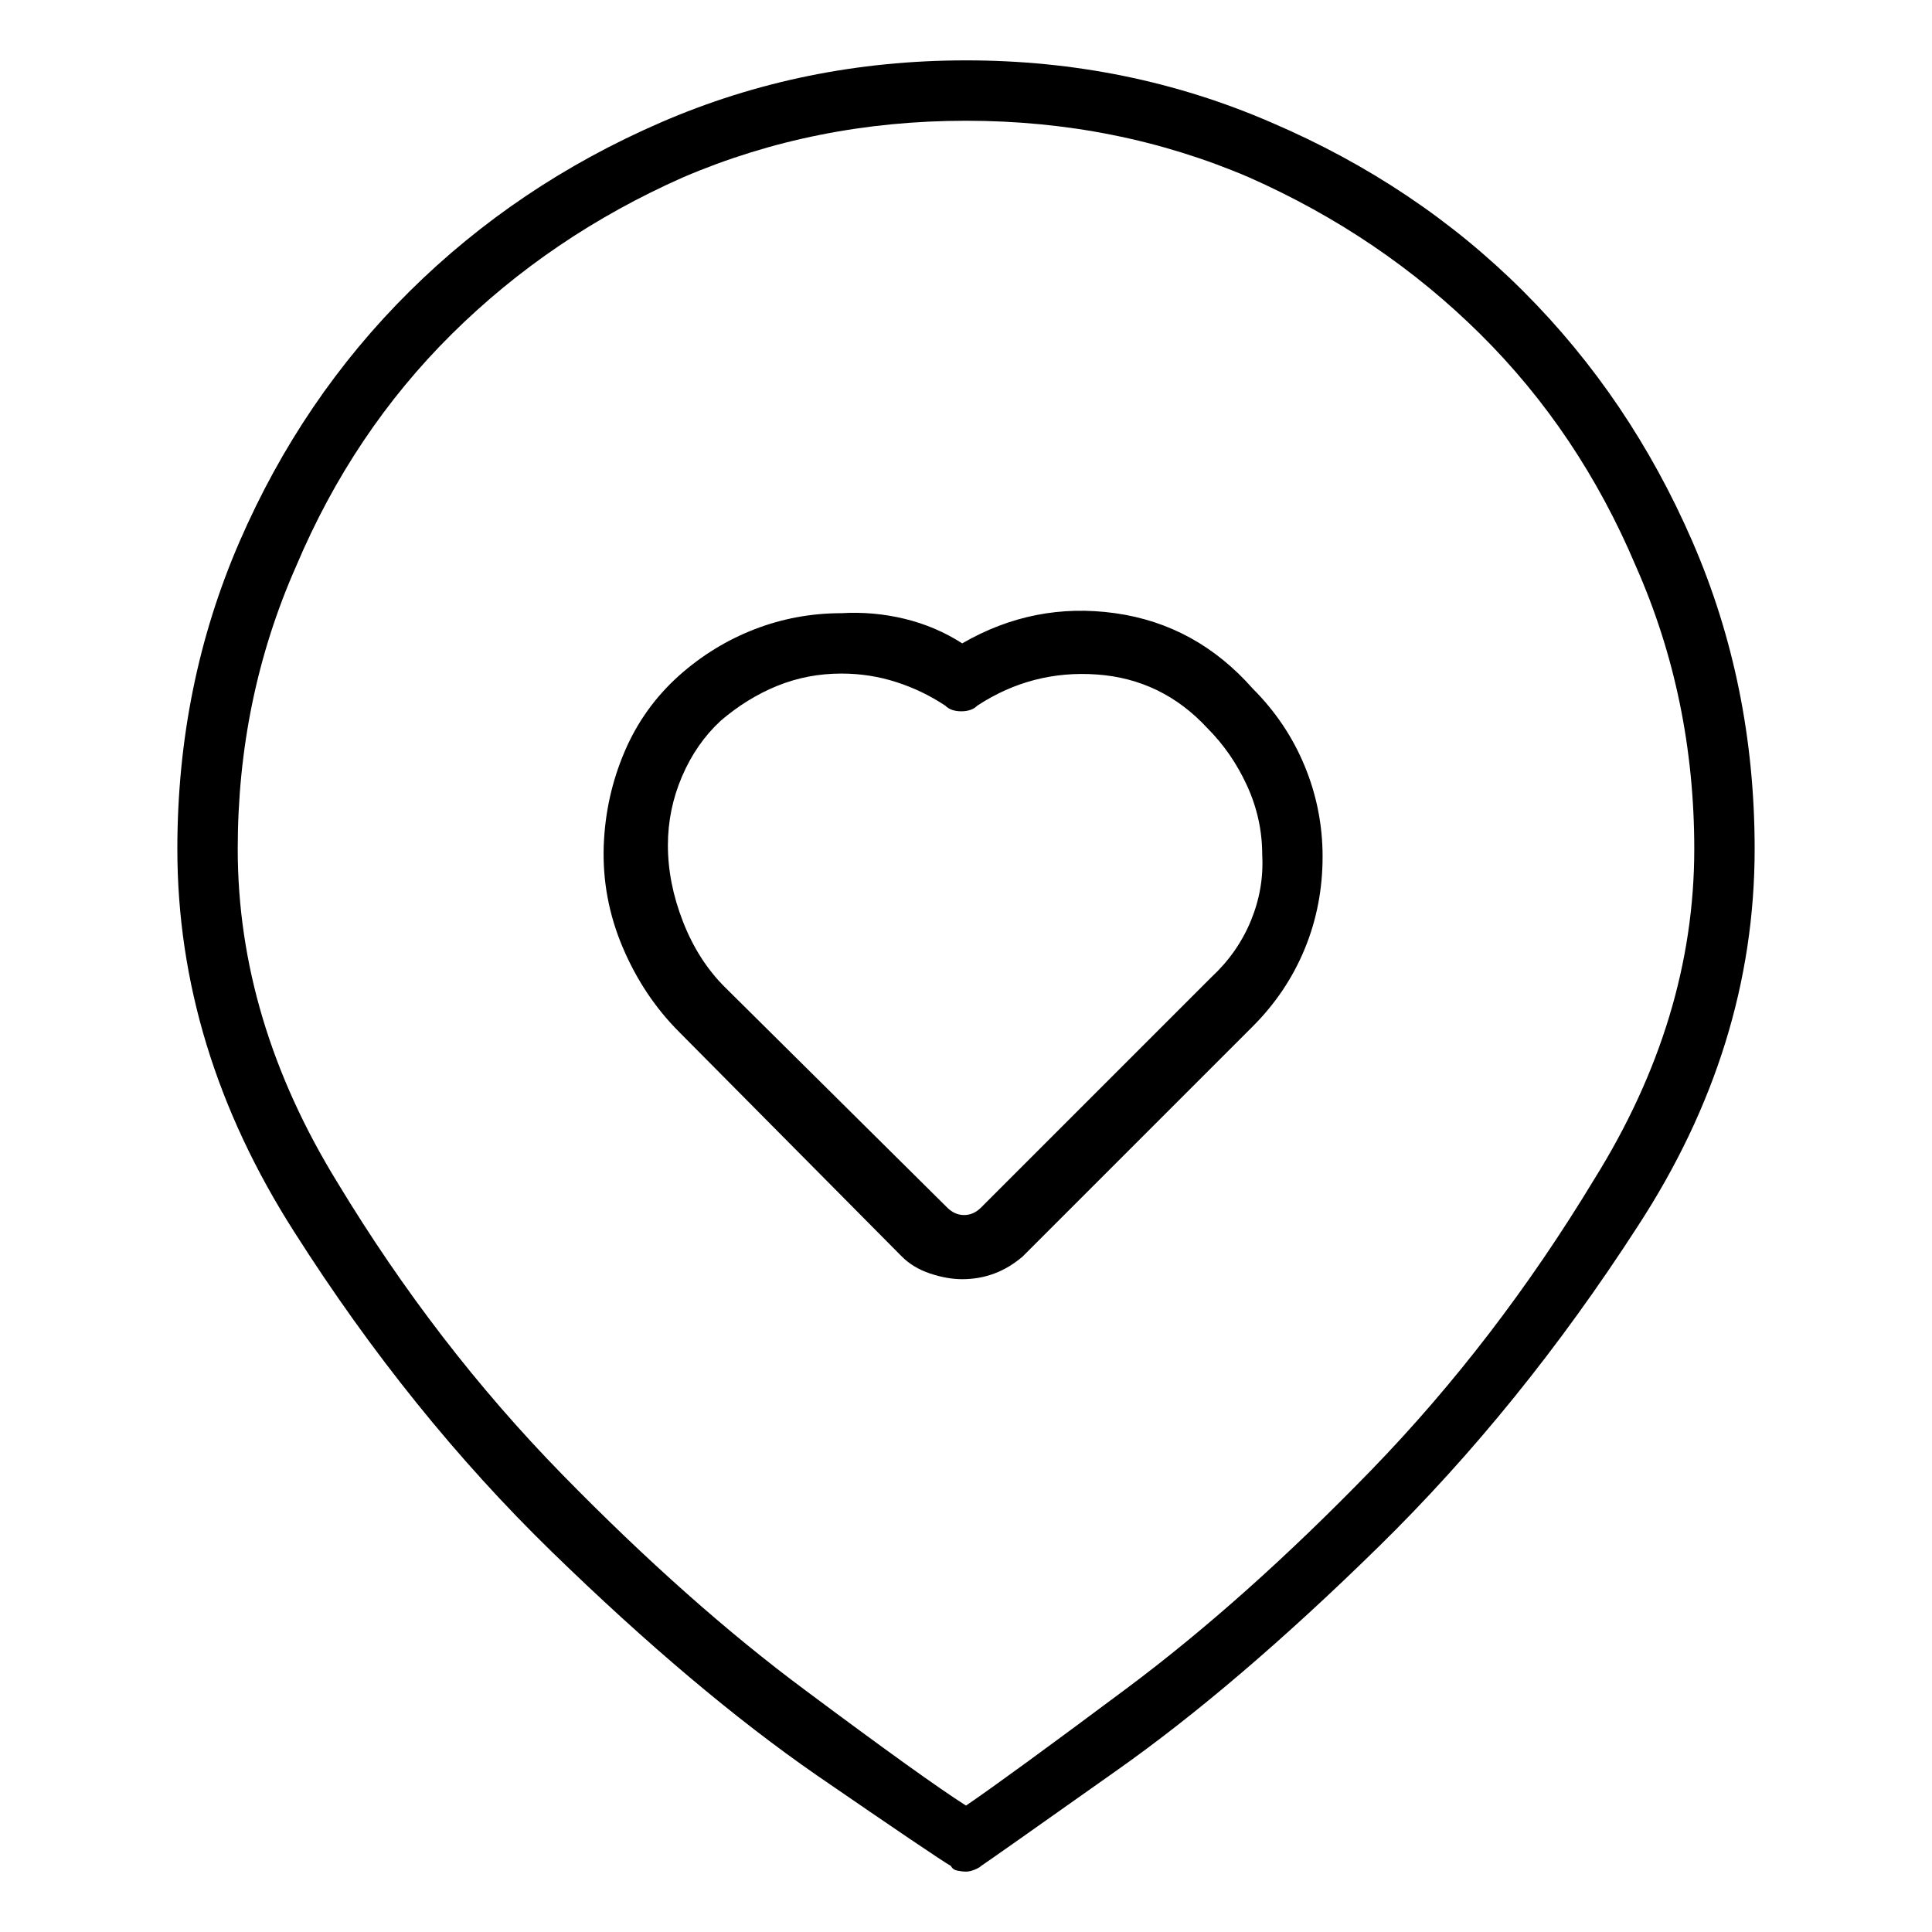 <svg viewBox="0 0 1024 1024" xmlns="http://www.w3.org/2000/svg">
  <path transform="scale(1, -1) translate(0, -960)" fill="currentColor" d="M510 619q-14 9 -30.5 13t-33.5 3q-24 0 -46 -8.5t-40 -24.5q-19 -17 -29 -40.5t-11 -49.5q-1 -28 10 -54t30 -45l118 -119q6 -6 15 -9t17 -3q9 0 17 3t15 9l122 122q18 18 27.5 41t9.5 49q0 25 -9.5 48t-27.5 41q-30 34 -73 40t-81 -16zM642 442l-122 -122q-4 -4 -9 -4 t-9 4l-118 117q-14 14 -22 34.5t-8 40.5q0 19 7.5 36.5t20.5 29.5q14 12 30 18.5t34 6.5v0v0q15 0 29 -4.5t26 -12.5q3 -3 8.5 -3t8.5 3q29 19 63.5 16.5t58.5 -28.5q13 -13 21 -30.5t8 -36.5q1 -18 -6 -35t-21 -30v0zM512 928q-86 0 -162 -33t-133 -89.5t-90 -132.5 t-33 -163q0 -106 62 -203q61 -96 136.5 -169.5t140.5 -118.5q64 -44 71 -48q1 -2 3.5 -2.5t4.5 -0.5t4.5 1t3.5 2q6 4 71 50q64 45 139.5 119t137.5 170q62 95 62 200q0 87 -33 163t-89.5 132.5t-133.5 89.5q-76 33 -162 33zM512 3q-22 14 -85 61q-62 46 -129 114.5 t-119 154.5q-53 86 -53 177q0 80 31 150q30 71 82.5 123t122.5 83q70 30 150 30t150 -30q70 -31 122.5 -83t82.5 -123q31 -70 31 -150q0 -90 -53 -175q-52 -86 -118.5 -154.5t-129.5 -115.5t-85 -62z" />
</svg>
